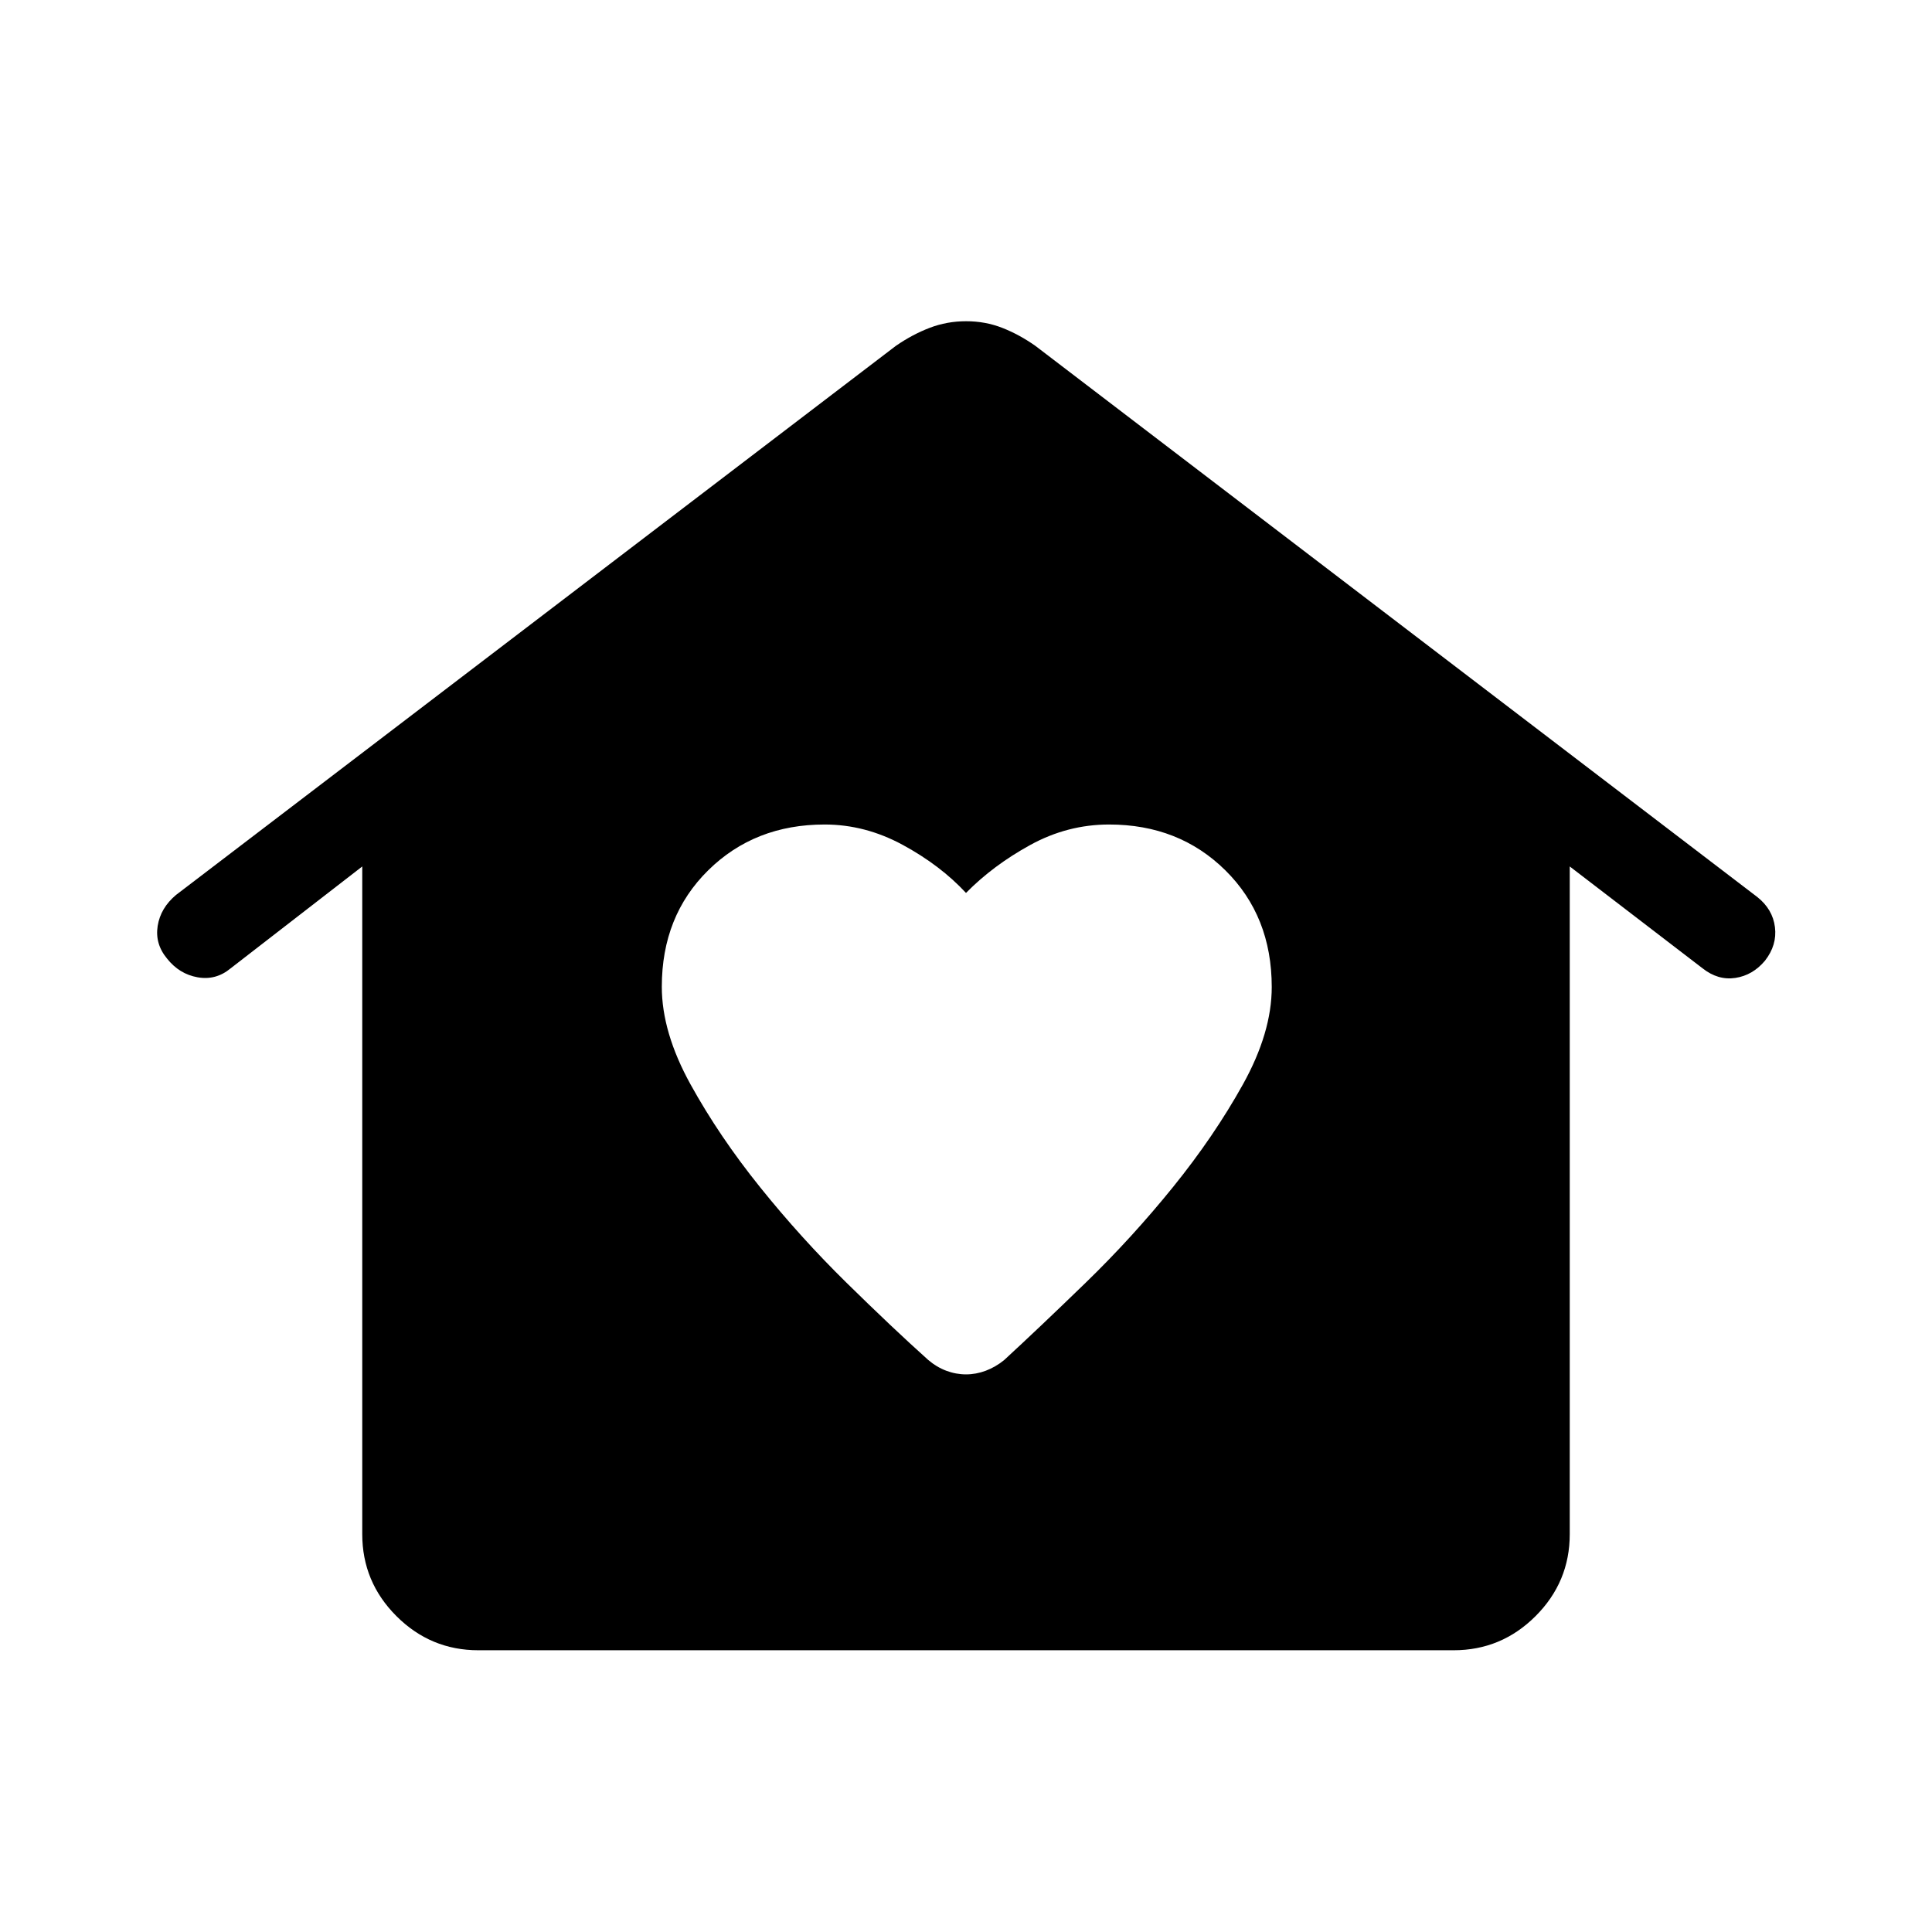 <svg xmlns="http://www.w3.org/2000/svg" width="48" height="48" viewBox="0 -960 960 960"><path d="M480-277.078q5 0 9.808-1.808 4.807-1.808 9.079-5.242 17.574-16.181 40.574-38.488 23-22.308 43.406-47.542t34.731-51.002q14.324-25.768 14.324-48.378 0-35.229-23.048-57.999-23.048-22.769-57.769-22.769-20.644 0-39.144 10.153-18.5 10.154-31.961 23.846-12.692-13.692-31.384-23.846-18.692-10.153-38.835-10.153-34.769 0-57.851 22.728t-23.082 57.894q0 22.684 14.307 48.569 14.308 25.884 34.538 51.037 20.231 25.154 42.974 47.502 22.743 22.348 40.487 38.267 4.231 3.615 9.038 5.423 4.808 1.808 9.808 1.808ZM237.694-140.001q-23.75 0-40.721-16.972-16.972-16.971-16.972-40.721v-331.768l-65.385 50.616q-7.307 6.076-16.422 4.461-9.115-1.615-15.192-9.308-6.077-7.307-4.654-16.23t9.115-15.384l357.691-272.845q8.13-5.615 16.736-8.923t18.166-3.308q9.559 0 17.993 3.308t16.412 8.923l358.691 273.845q7.692 6.077 8.808 15 1.115 8.922-4.962 16.686-6.077 7.236-14.692 8.544-8.615 1.307-16.307-4.769l-66-50.616v331.768q0 23.75-16.972 40.721-16.971 16.972-40.721 16.972H237.694Z"/></svg>